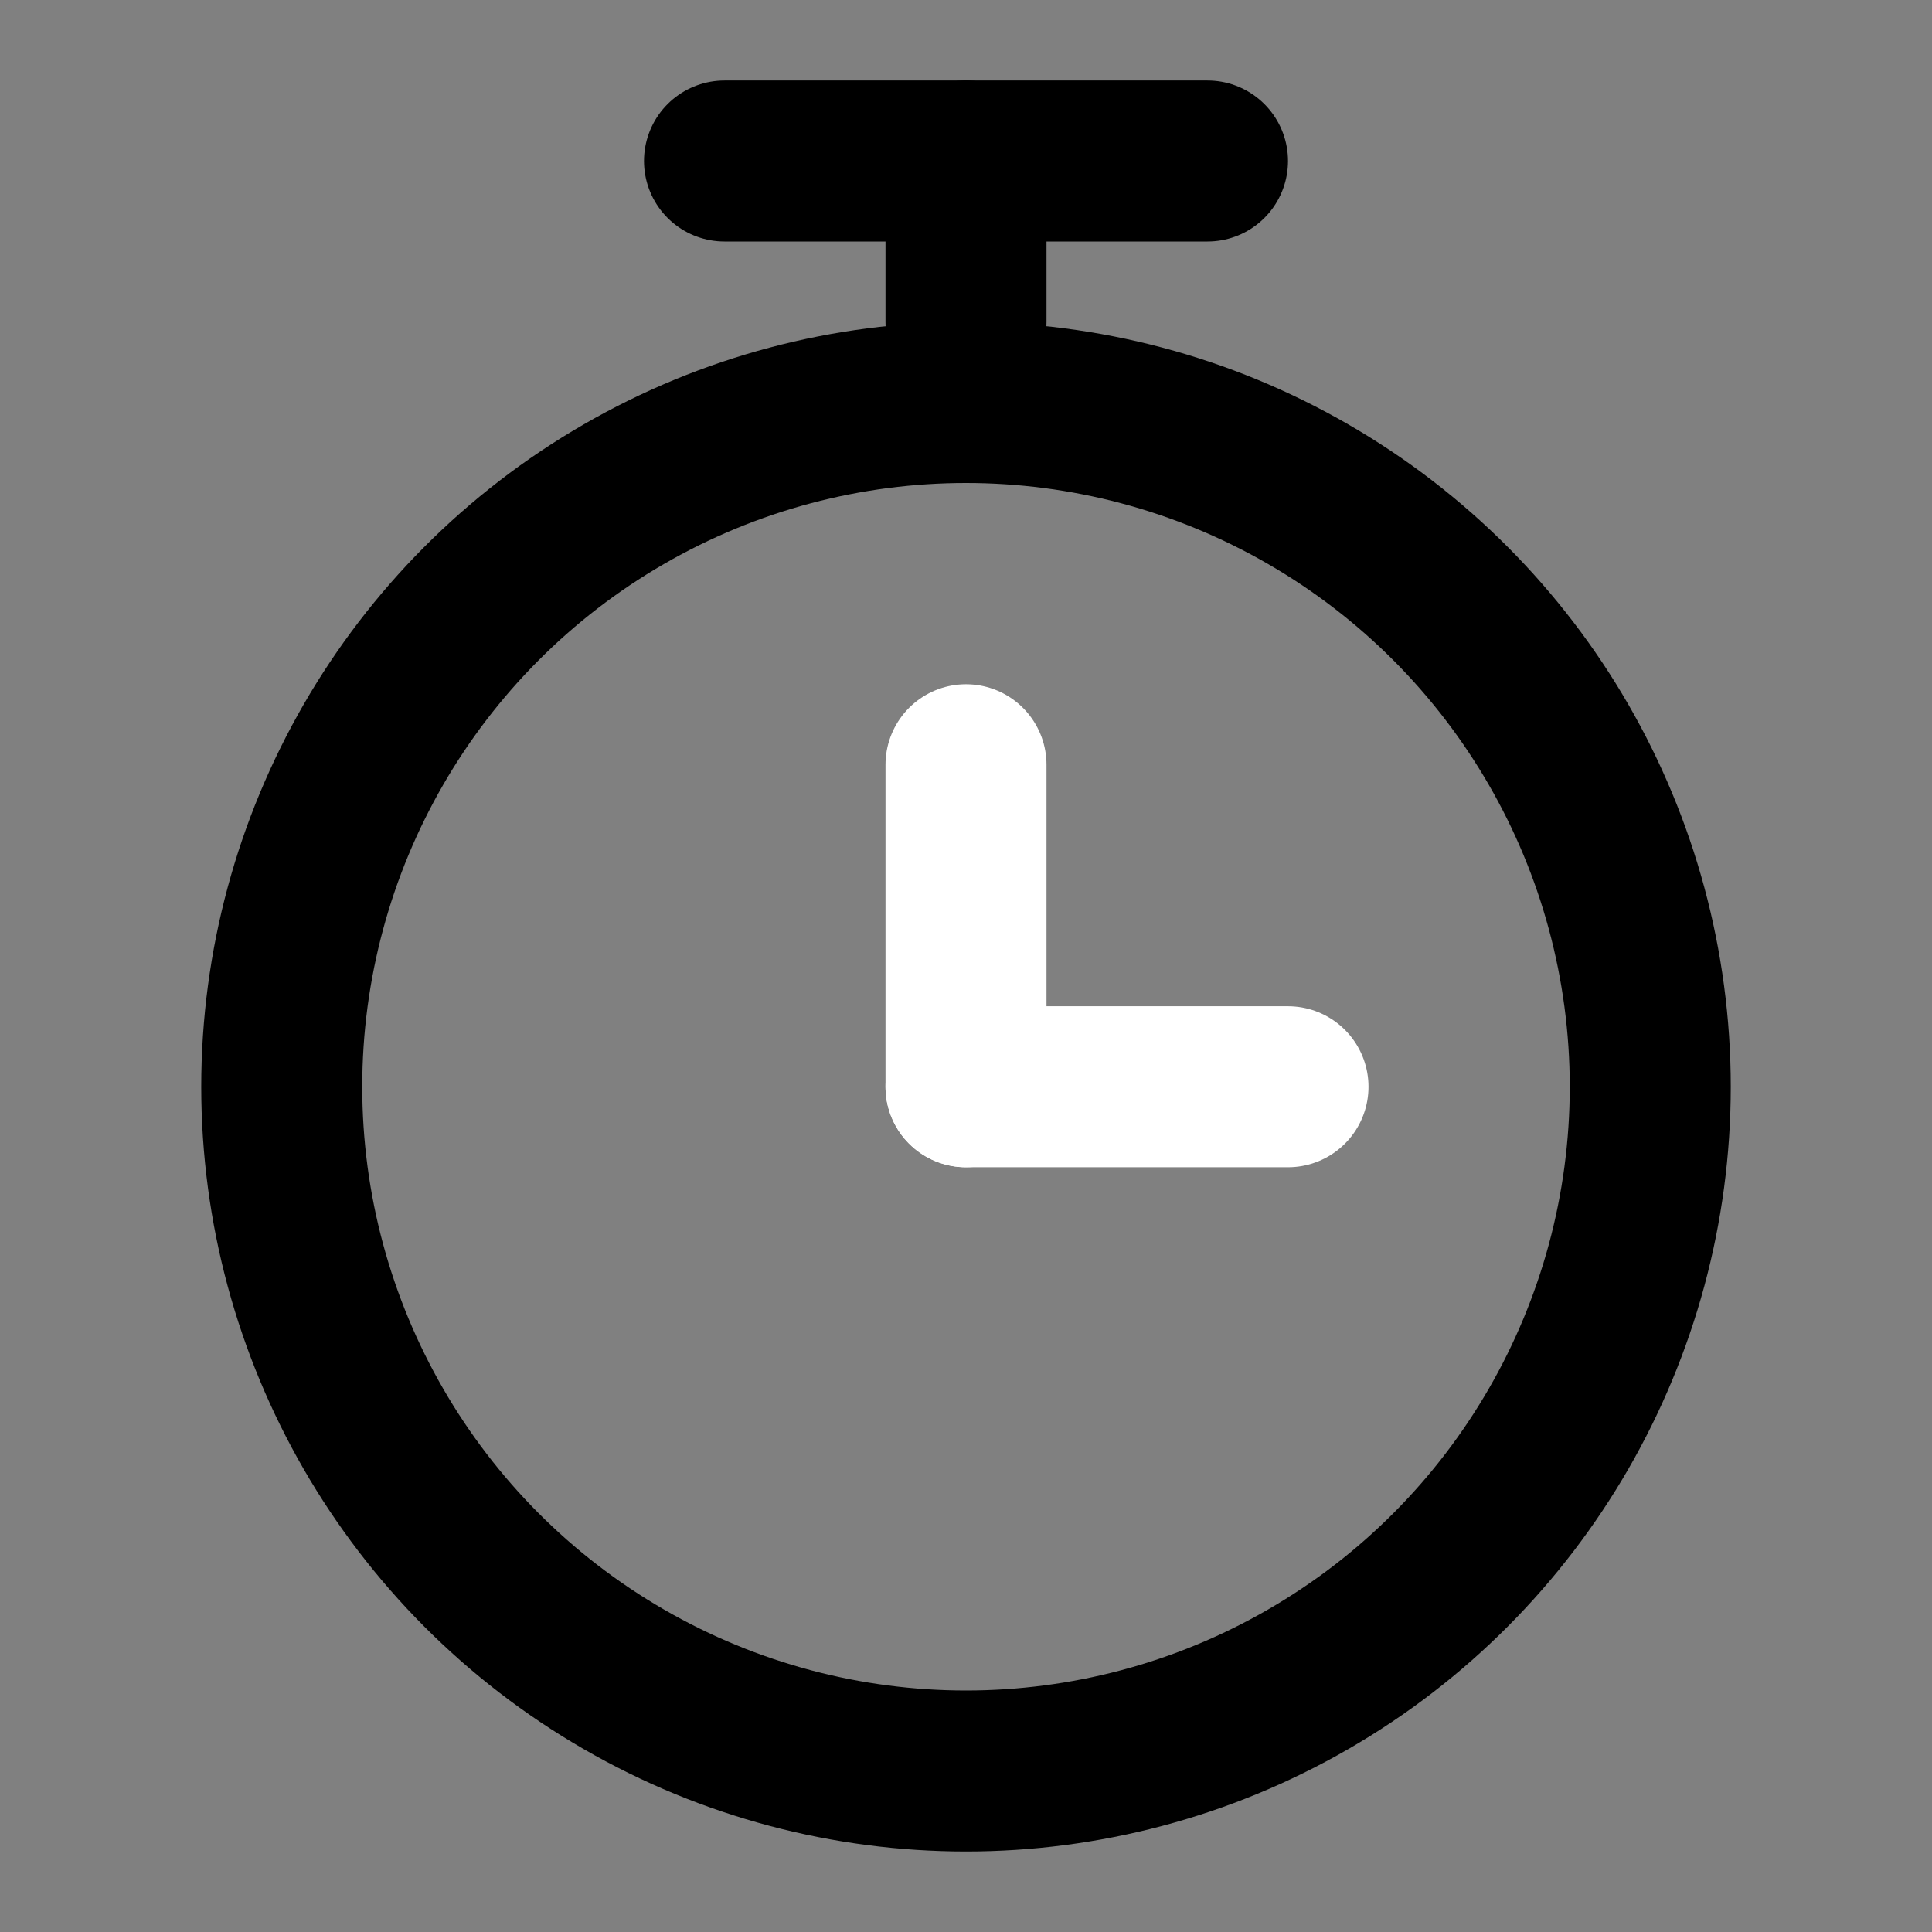 <svg width="48px" height="48px" viewBox="0 0 48 48" version="1.1" xmlns="http://www.w3.org/2000/svg" xmlns:xlink="http://www.w3.org/1999/xlink" fill="none"><rect x="0" y="0" width="48" height="48" fill="#808080" stroke="none"/><title>stopwatch</title><desc>Created with Sketch.</desc><g stroke="none" stroke-width="1" fill="none" fill-rule="evenodd" stroke-linejoin="round"><rect fill="white" fill-opacity="0.01"/><g id="编组" transform="translate(7, 3)" stroke-width="4"><circle id="Oval-3" stroke="#000000" fill="none" fill-rule="nonzero" cx="17" cy="24" r="17"></circle><path d="M11,1 L23,1" id="Path-13" stroke="#000000" stroke-linecap="round"></path><path d="M17,16 L17,24" id="Path-14" stroke="#FFFFFF" stroke-linecap="round"></path><path d="M25,24 L17,24" id="Path-14" stroke="#FFFFFF" stroke-linecap="round"></path><path d="M17,1 L17,5" id="Path-14" stroke="#000000" stroke-linecap="round"></path></g></g></svg>